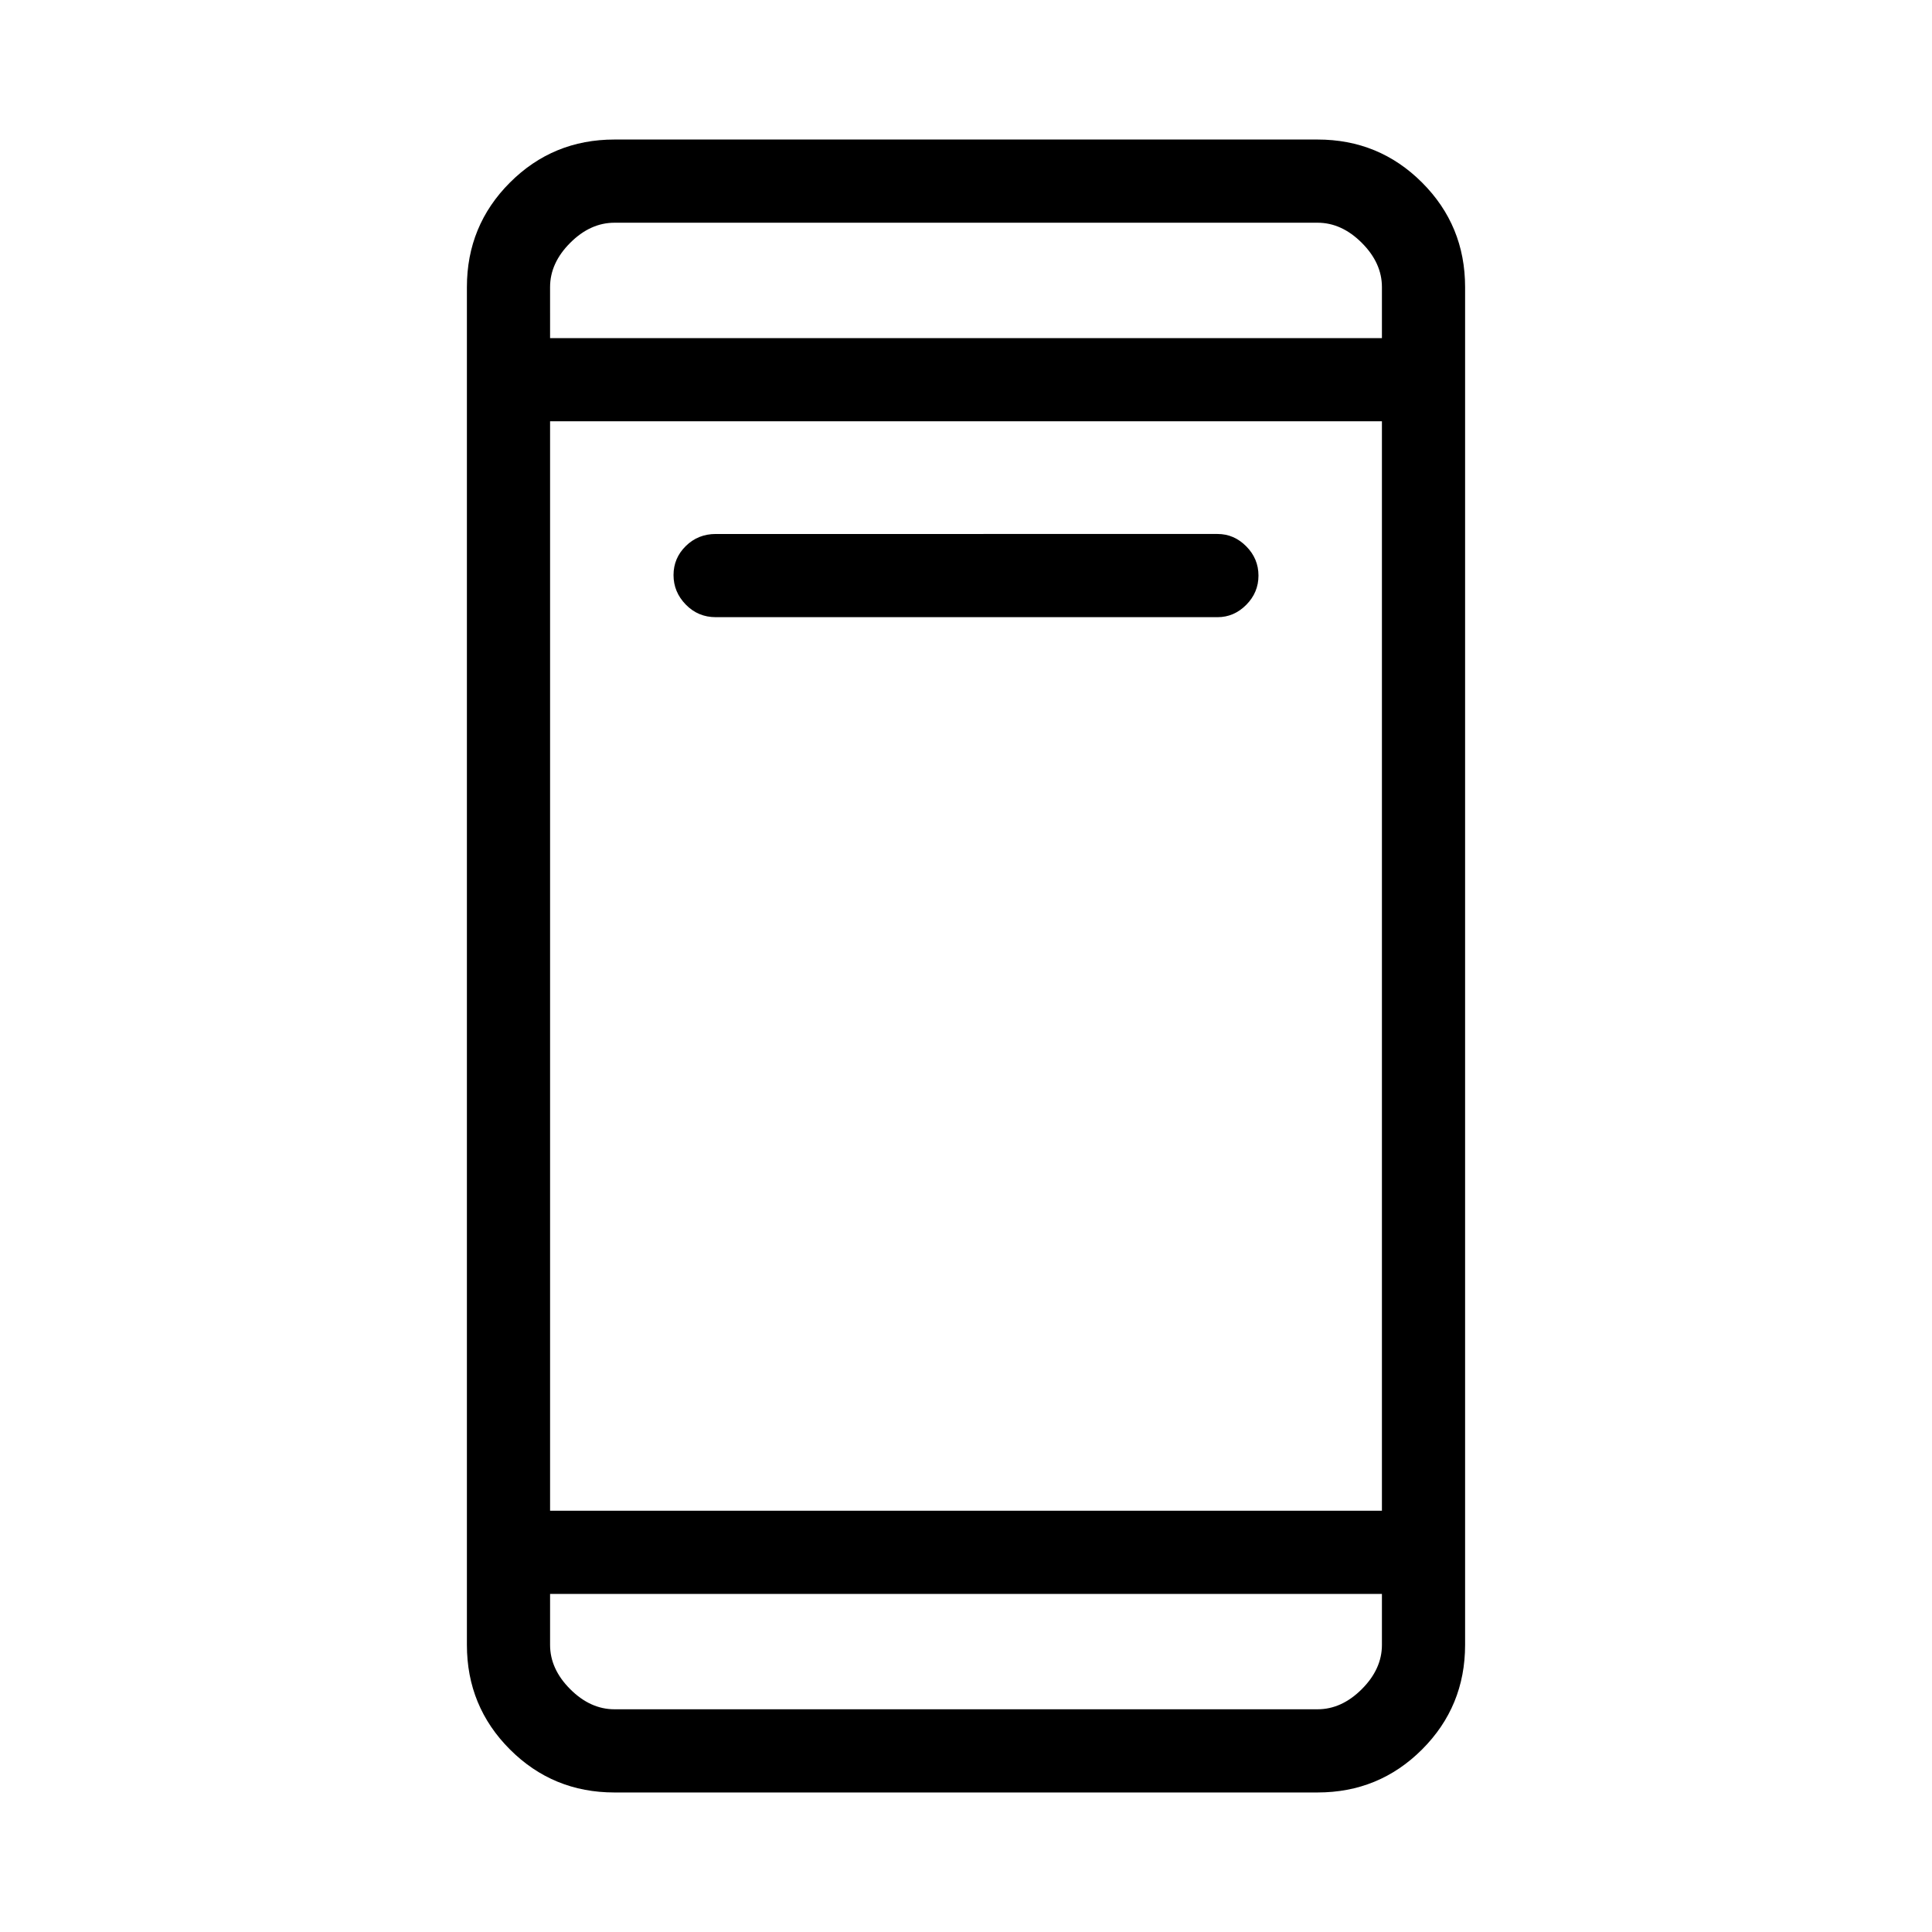 <svg xmlns="http://www.w3.org/2000/svg" height="40" viewBox="0 -960 960 960" width="40"><path d="M355.67-653.33q-8.82 0-14.91-6.26-6.09-6.25-6.09-14.66 0-8.42 6.09-14.42t14.91-6H605q8.17 0 14.25 6.13t6.08 14.55q0 8.41-6.08 14.53-6.08 6.13-14.25 6.13H355.67Zm-50.34 584q-30.57 0-51.95-21.38Q232-112.09 232-142.67v-674.66q0-30.58 21.38-51.96 21.38-21.38 51.95-21.38h349.34q30.57 0 51.95 21.38Q728-847.91 728-817.33v674.66q0 30.58-21.38 51.96-21.38 21.38-51.95 21.38H305.33Zm-32-98.67v25.33q0 12 10 22t22 10h349.34q12 0 22-10t10-22V-168H273.33Zm0-41.33h413.34v-541.34H273.33v541.34Zm0-582.67h413.34v-25.33q0-12-10-22t-22-10H305.33q-12 0-22 10t-10 22V-792Zm0 0v-57.33V-792Zm0 624v57.33V-168Z"/></svg>